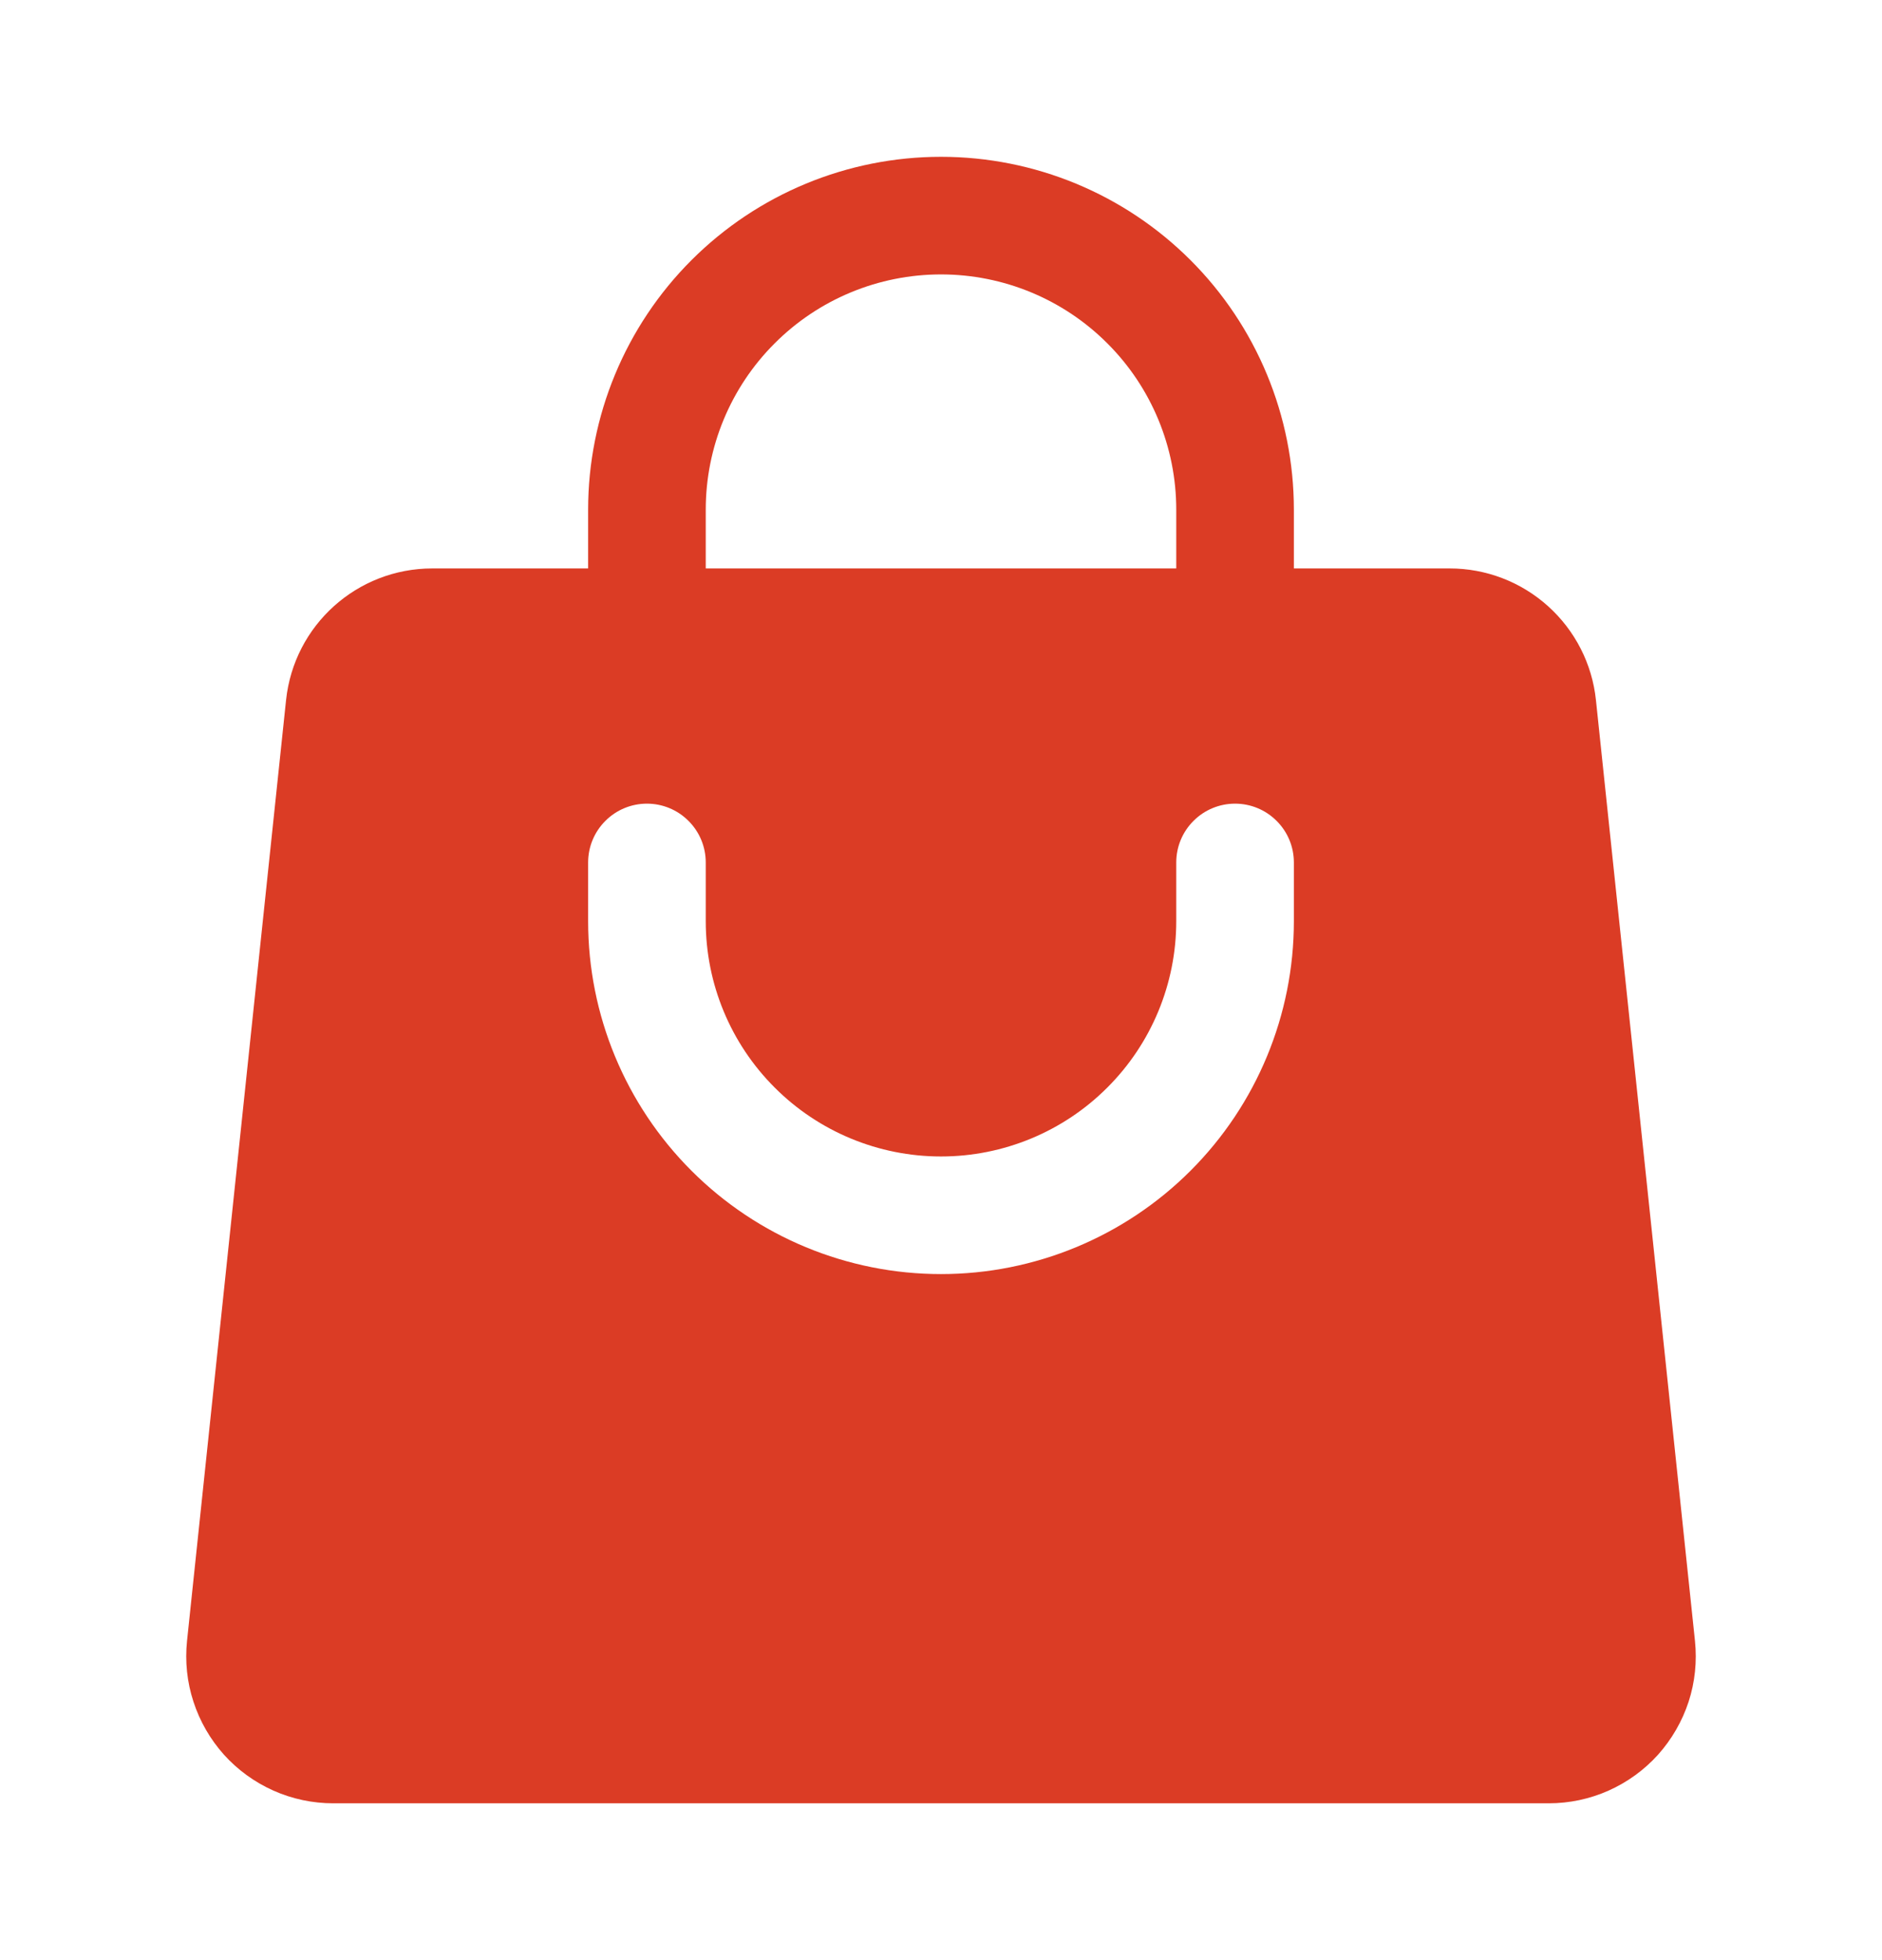 <svg width="24" height="25" viewBox="0 0 24 25" fill="none" xmlns="http://www.w3.org/2000/svg">
<path fill-rule="evenodd" clip-rule="evenodd" d="M7.5 6.5V7.25H5.513C4.553 7.25 3.749 7.974 3.648 8.929L2.385 20.929C2.358 21.19 2.385 21.454 2.467 21.704C2.548 21.954 2.681 22.184 2.856 22.38C3.032 22.575 3.247 22.731 3.487 22.838C3.727 22.945 3.987 23 4.25 23H19.75C20.013 23 20.273 22.945 20.513 22.838C20.753 22.731 20.968 22.575 21.144 22.38C21.319 22.184 21.452 21.954 21.534 21.704C21.615 21.454 21.642 21.19 21.615 20.929L20.352 8.929C20.304 8.468 20.086 8.042 19.742 7.732C19.397 7.421 18.95 7.25 18.487 7.25H16.5V6.5C16.5 5.307 16.026 4.162 15.182 3.318C14.338 2.474 13.194 2 12 2C10.806 2 9.662 2.474 8.818 3.318C7.974 4.162 7.5 5.307 7.5 6.5ZM12 3.5C11.204 3.5 10.441 3.816 9.879 4.379C9.316 4.941 9 5.704 9 6.5V7.25H15V6.5C15 5.704 14.684 4.941 14.121 4.379C13.559 3.816 12.796 3.5 12 3.5ZM9 11.75C9 12.546 9.316 13.309 9.879 13.871C10.441 14.434 11.204 14.75 12 14.75C12.796 14.75 13.559 14.434 14.121 13.871C14.684 13.309 15 12.546 15 11.75V11C15 10.801 15.079 10.61 15.22 10.47C15.36 10.329 15.551 10.25 15.75 10.25C15.949 10.25 16.14 10.329 16.28 10.47C16.421 10.61 16.5 10.801 16.5 11V11.75C16.5 12.944 16.026 14.088 15.182 14.932C14.338 15.776 13.194 16.25 12 16.25C10.806 16.25 9.662 15.776 8.818 14.932C7.974 14.088 7.5 12.944 7.5 11.75V11C7.5 10.801 7.579 10.61 7.72 10.47C7.86 10.329 8.051 10.25 8.25 10.25C8.449 10.25 8.64 10.329 8.78 10.47C8.921 10.61 9 10.801 9 11V11.75Z" fill="#DB3C25"/>
</svg>
